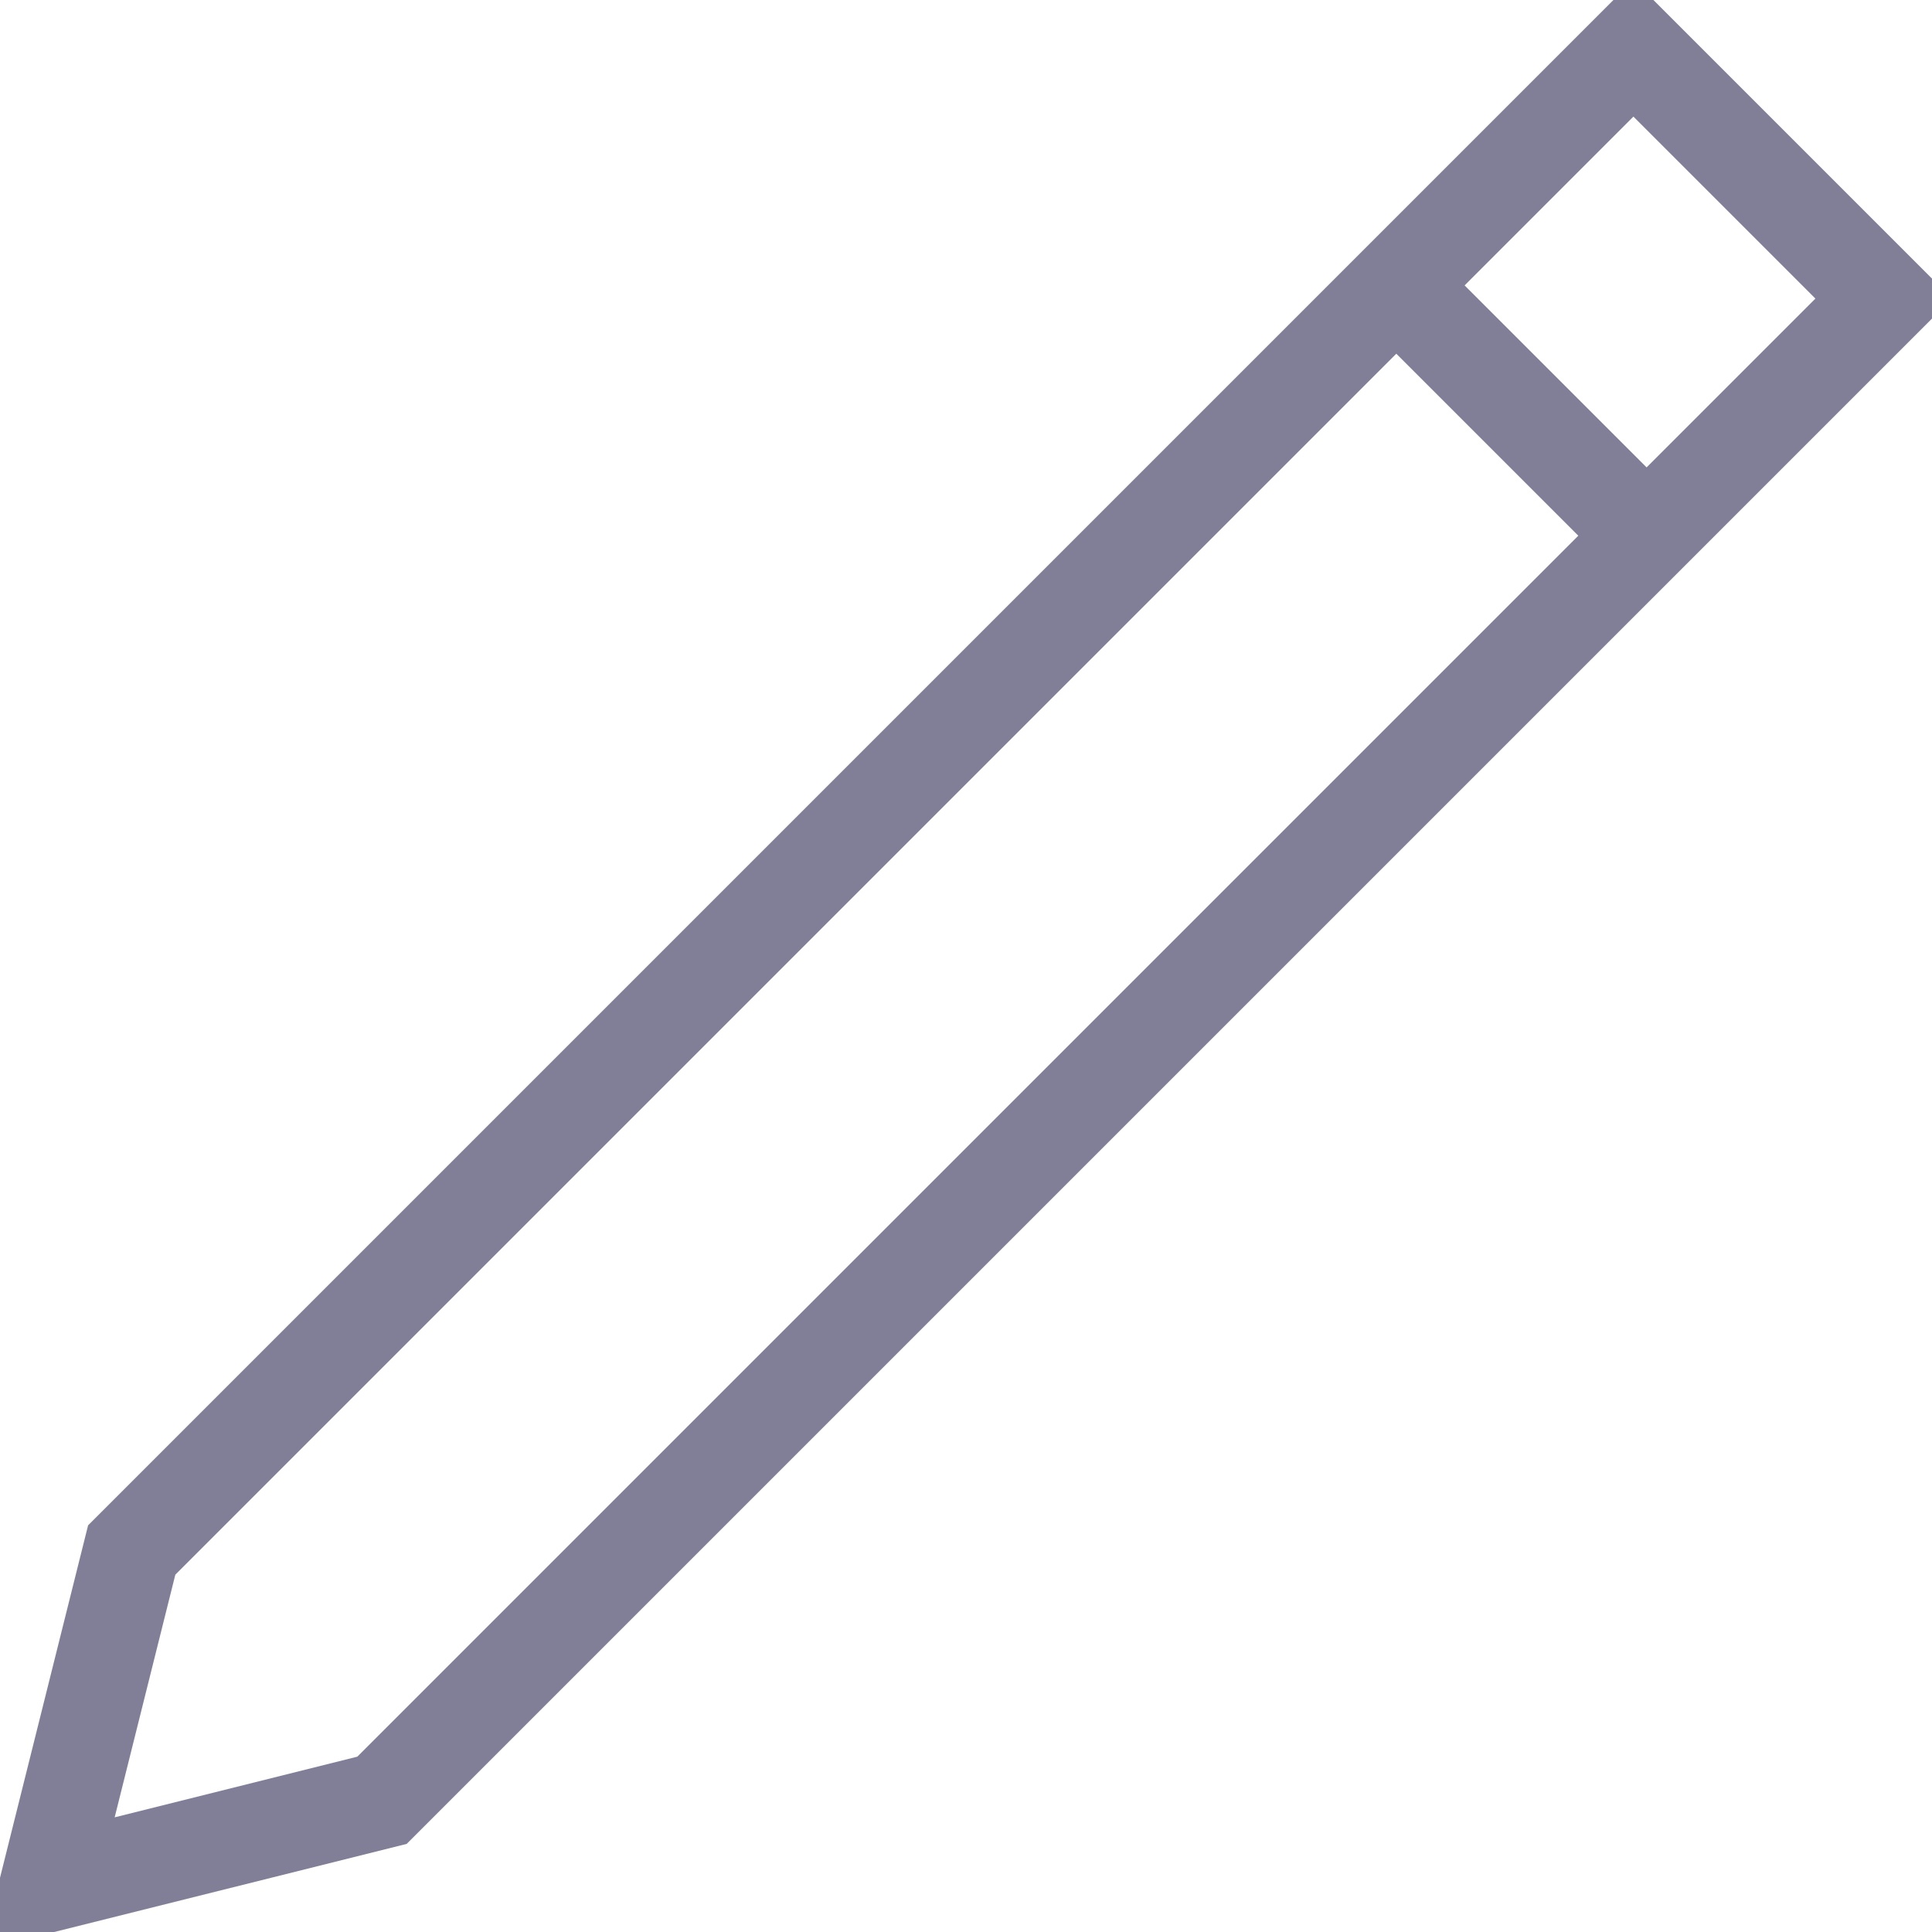 <svg xmlns="http://www.w3.org/2000/svg" xmlns:xlink="http://www.w3.org/1999/xlink" width="40" height="40" version="1.1" viewBox="0 0 40 40"><title>ic_pencil</title><desc>Created with Sketch.</desc><g id="ICONS" fill="none" fill-rule="evenodd" stroke="none" stroke-width="1"><g id="ic_pencil" fill="#817F97" fill-rule="nonzero"><path id="Shape" d="M40.414,6.182 L8.42,38.176 L-0.374,40.374 L1.824,31.58 L33.818,-0.414 L40.414,6.182 Z M33.818,2.414 L3.63,32.602 L2.374,37.626 L7.398,36.37 L37.586,6.182 L33.818,2.414 Z"/><polygon id="Shape" points="28.293 6.707 33.293 11.707 34.707 10.293 29.707 5.293"/></g></g></svg>